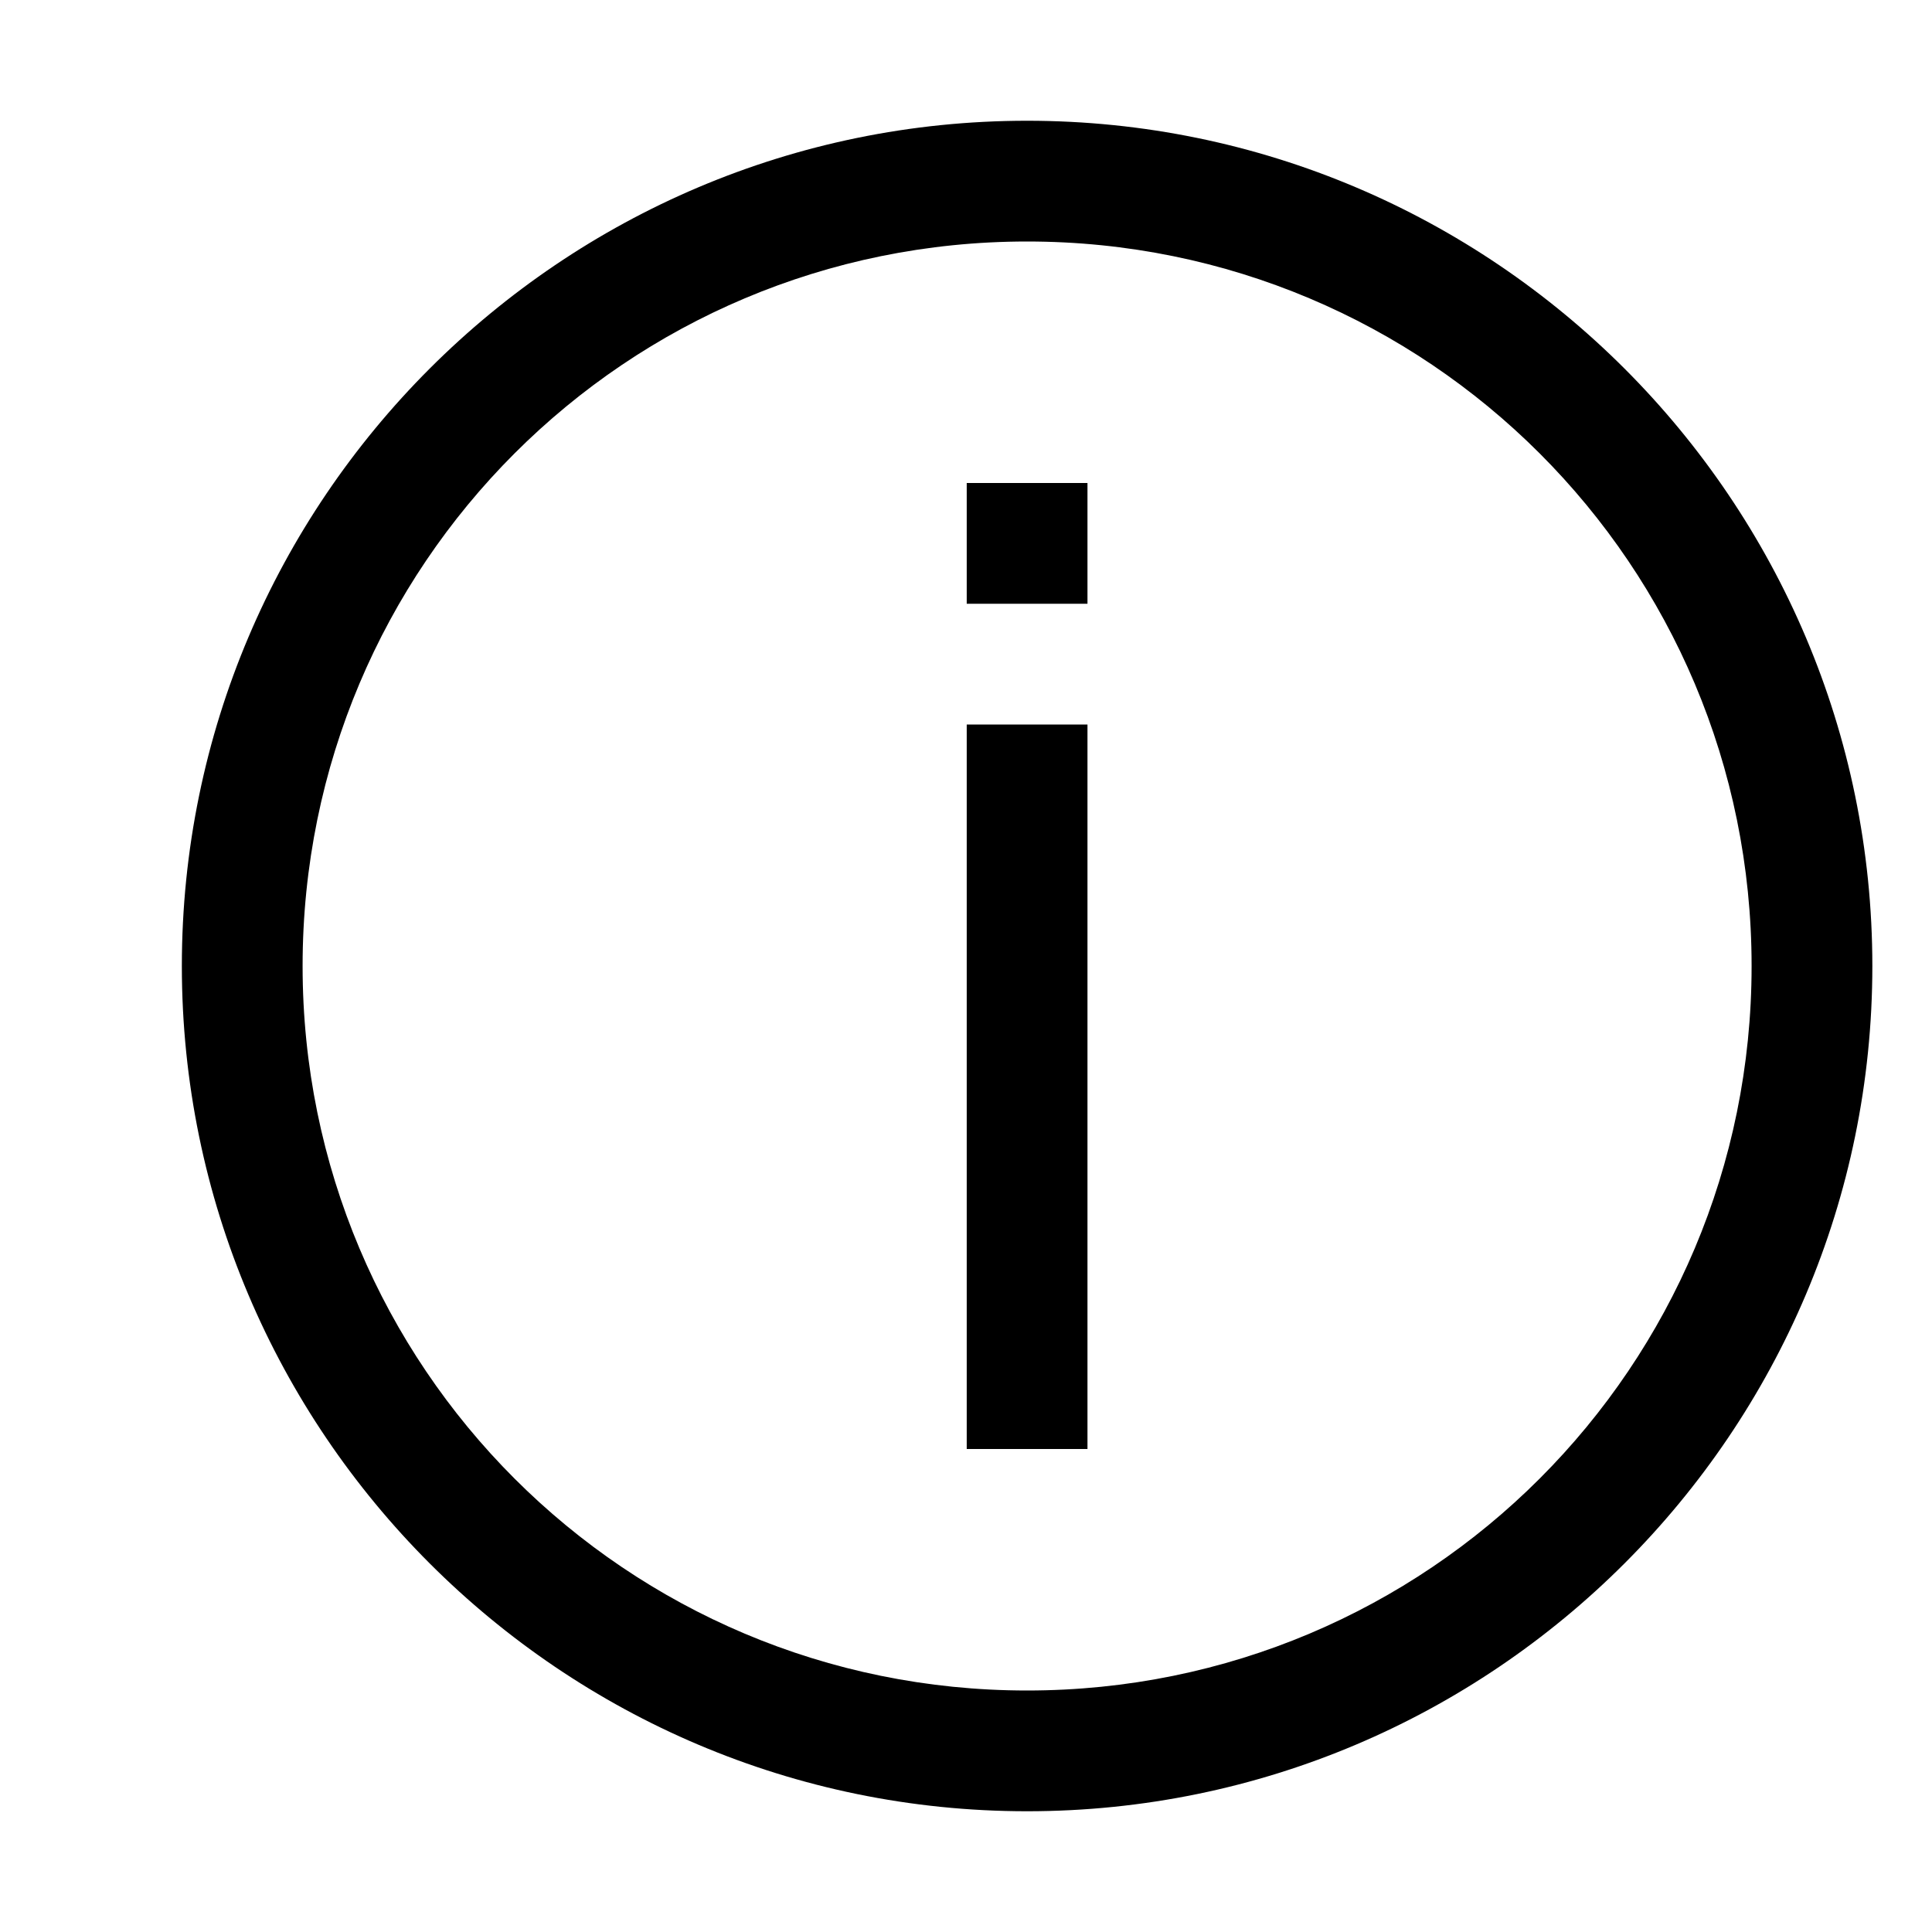 <svg xmlns="http://www.w3.org/2000/svg" width="16" height="16" id="info">
  <path d="M8.506 1c-3.86 0-7 3.14-7 7s3.14 7 7 7 7-3.14 7-7-3.14-7-7-7zm0 1c3.32 0 6 2.68 6 6s-2.68 6-6 6-6-2.68-6-6 2.68-6 6-6zm-.5 2v1h1V4h-1zm0 2v6h1V6h-1z" color="#000" font-family="sans-serif" font-weight="400" overflow="visible" style="line-height:normal;text-indent:0;text-align:start;text-decoration-line:none;text-decoration-style:solid;text-decoration-color:#000;text-transform:none;block-progression:tb;white-space:normal;isolation:auto;mix-blend-mode:normal;solid-color:#000;solid-opacity:1"></path>
</svg>
